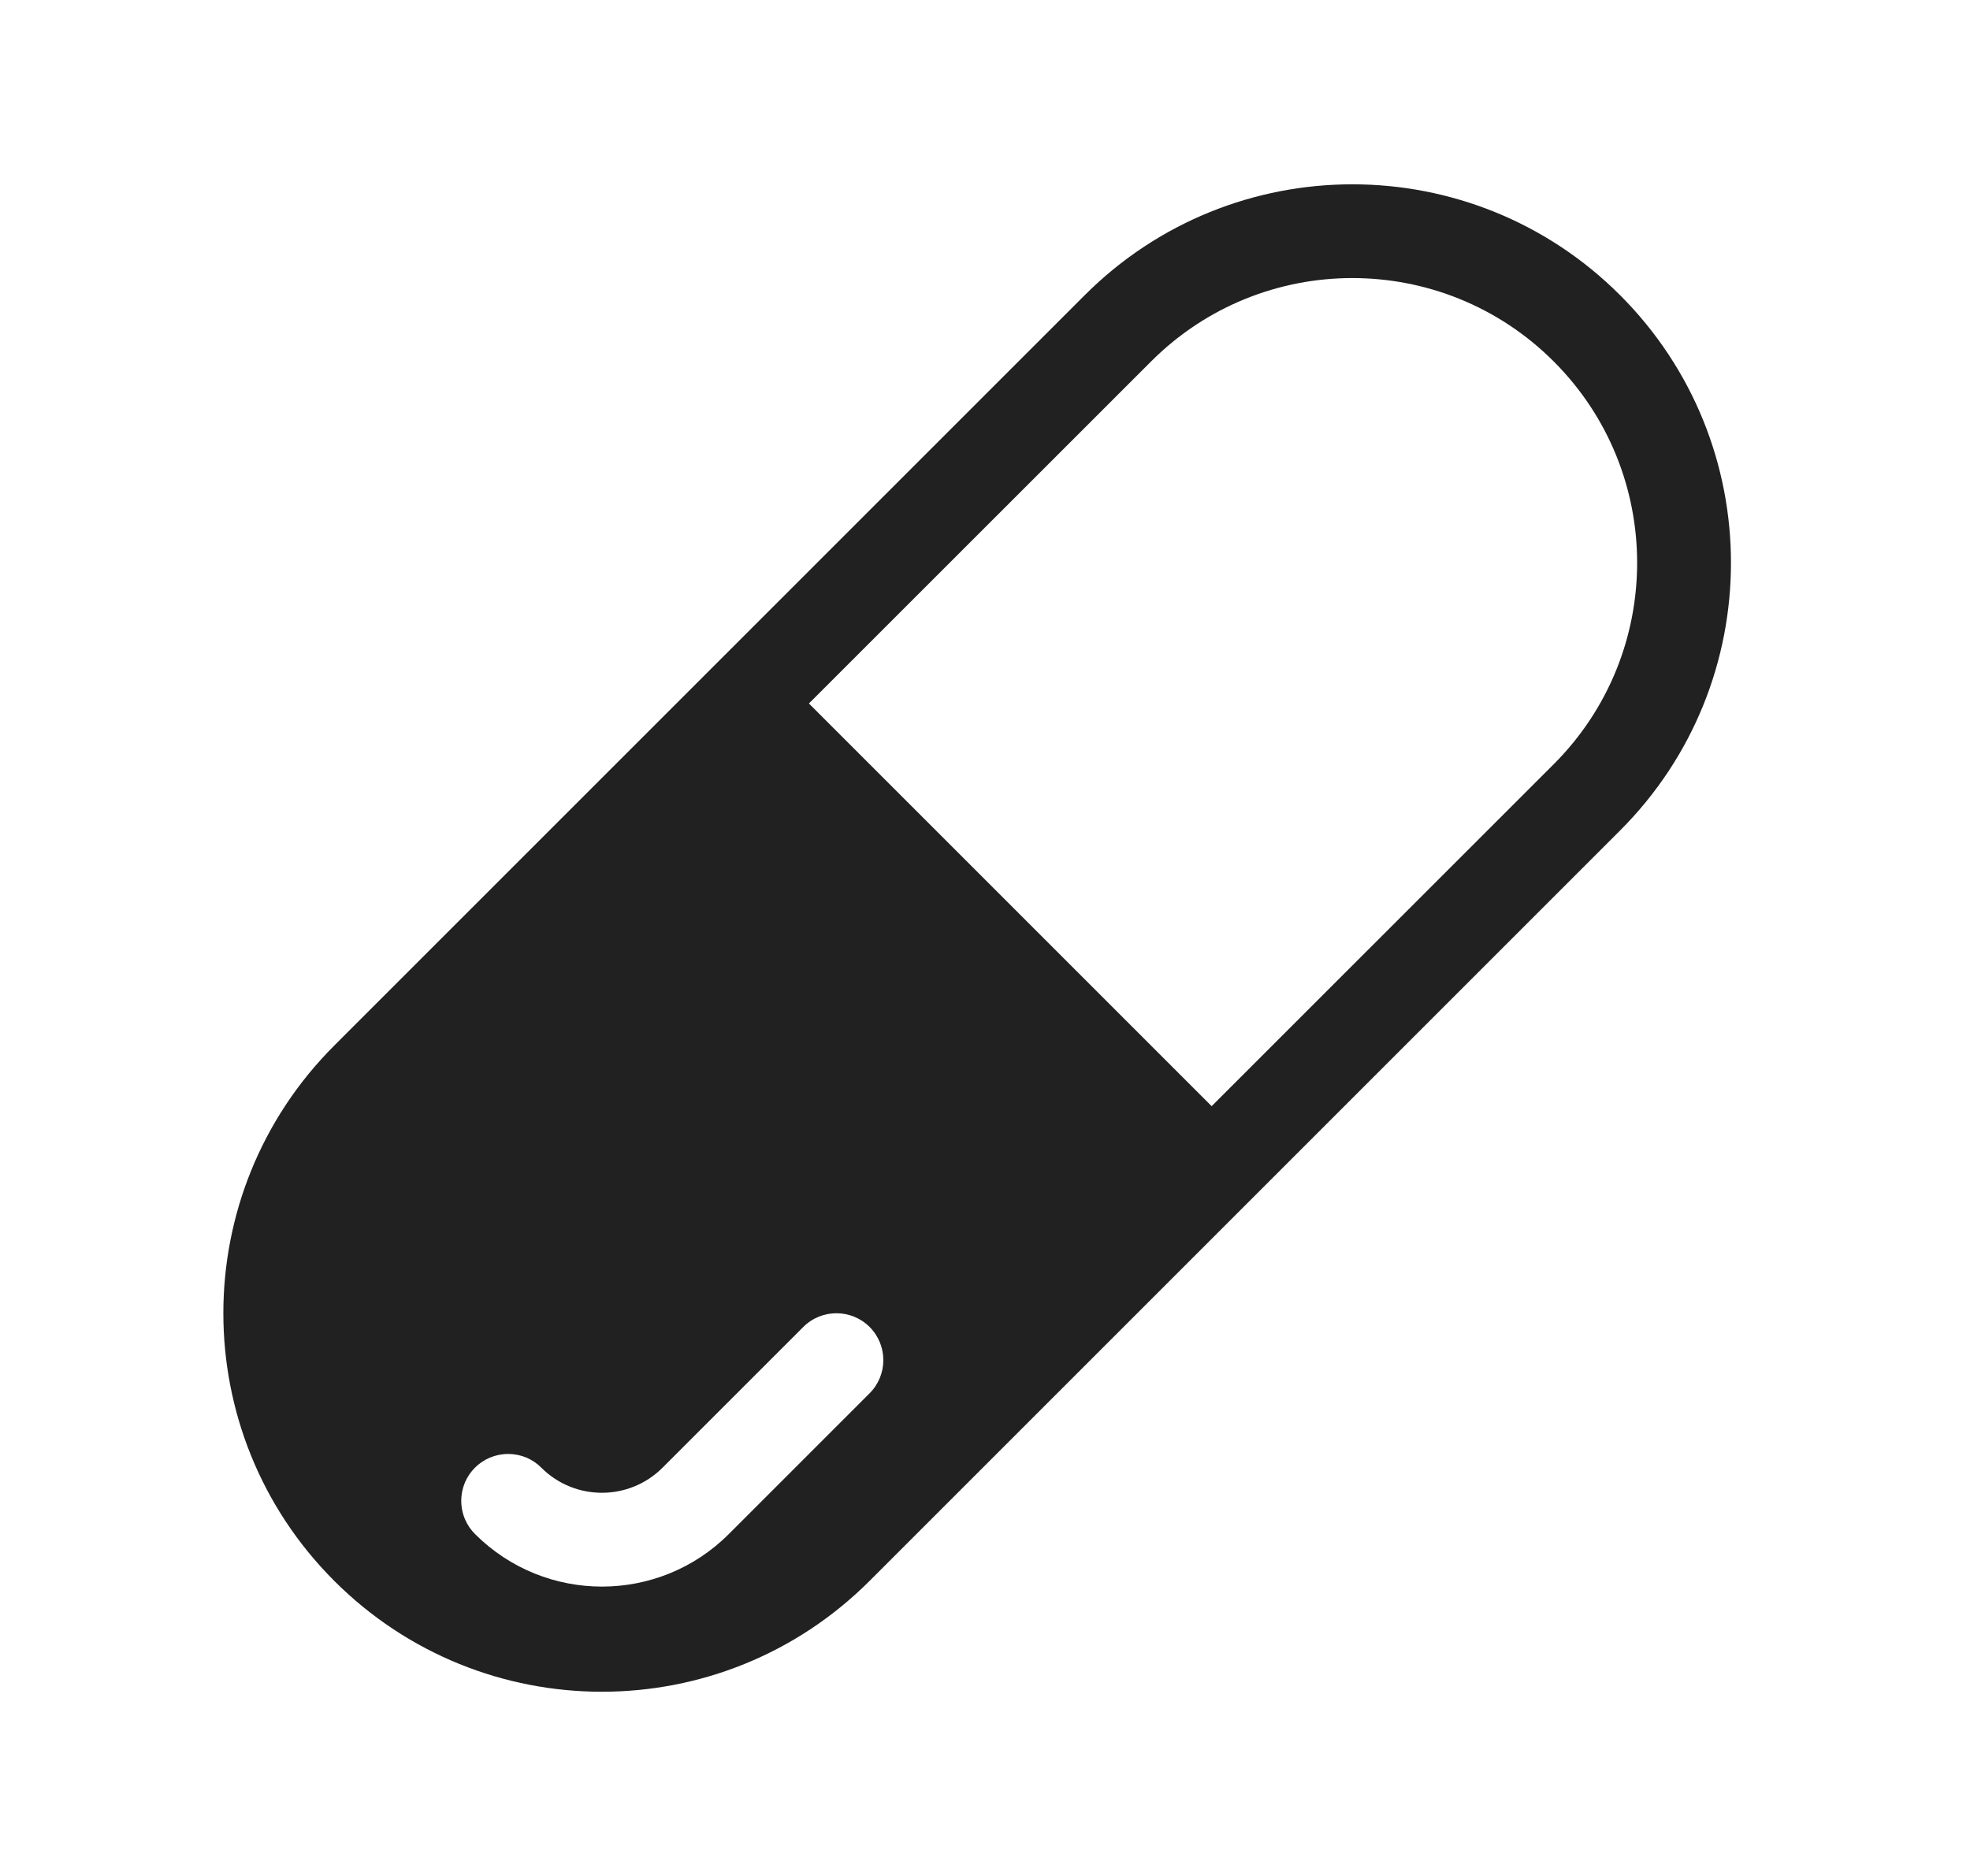 <svg width="21" height="20" viewBox="0 0 21 20" fill="none" xmlns="http://www.w3.org/2000/svg">
<path d="M11.563 3.147C13.139 1.571 15.694 1.571 17.27 3.147C18.846 4.723 18.846 7.278 17.27 8.854L9.27 16.854C7.694 18.43 5.139 18.43 3.563 16.854C1.987 15.278 1.987 12.723 3.563 11.147L11.563 3.147ZM16.563 3.854C15.377 2.668 13.455 2.668 12.27 3.854L8.623 7.5L12.916 11.793L16.563 8.147C17.748 6.961 17.748 5.039 16.563 3.854ZM9.27 14.147C9.075 13.952 8.758 13.952 8.563 14.147L7.063 15.647C6.706 16.004 6.127 16.004 5.77 15.647C5.68 15.556 5.555 15.501 5.417 15.501C5.14 15.501 4.917 15.724 4.917 16C4.917 16.14 4.974 16.267 5.066 16.357C5.814 17.102 7.024 17.101 7.77 16.354L9.27 14.854C9.465 14.659 9.465 14.342 9.27 14.147Z" fill="#212121"/>
</svg>
